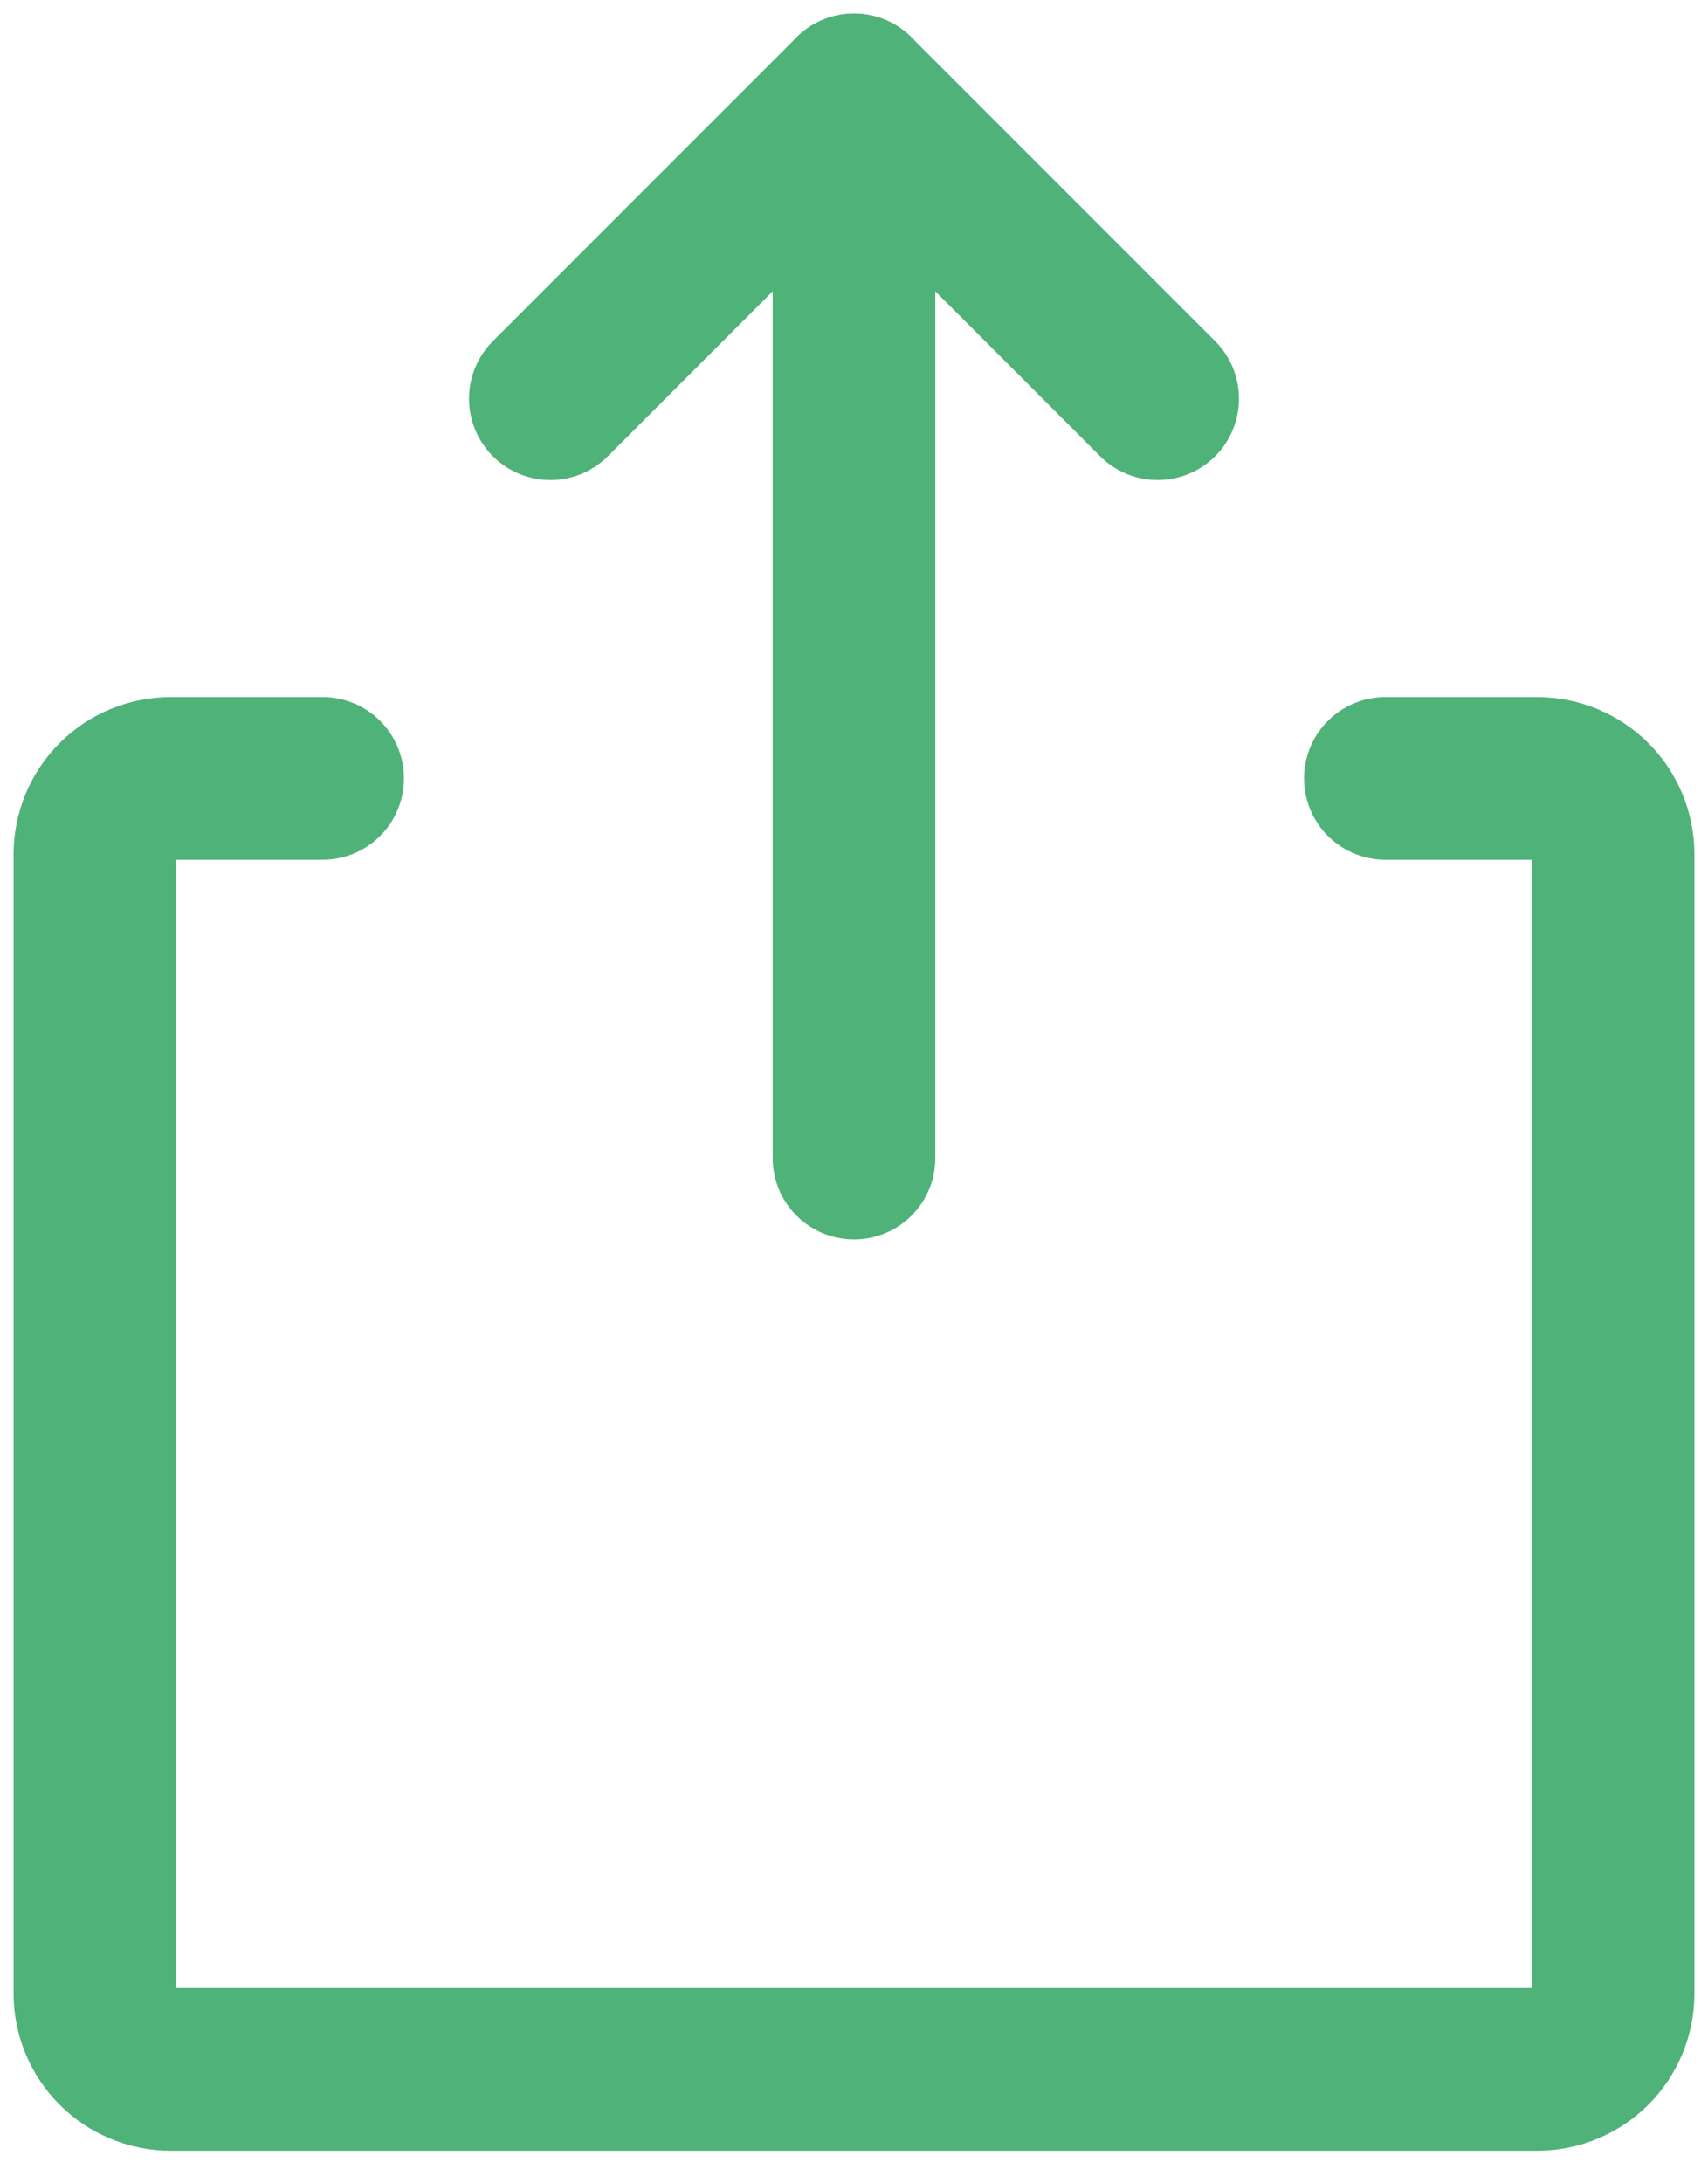 <svg width="18" height="23" viewBox="0 0 18 23" fill="none" xmlns="http://www.w3.org/2000/svg">
<path d="M14.6 8.2H16.2C16.412 8.2 16.616 8.284 16.766 8.434C16.916 8.584 17 8.788 17 9V21C17 21.212 16.916 21.416 16.766 21.566C16.616 21.716 16.412 21.8 16.2 21.8H1.8C1.588 21.8 1.384 21.716 1.234 21.566C1.084 21.416 1 21.212 1 21V9C1 8.788 1.084 8.584 1.234 8.434C1.384 8.284 1.588 8.2 1.8 8.2H3.4" stroke="#4FB278" stroke-width="1.714" stroke-linecap="round" stroke-linejoin="round"/>
<path d="M9 12.2V1" stroke="#4FB278" stroke-width="1.714" stroke-linecap="round" stroke-linejoin="round"/>
<path d="M5.8 4.2L9 1L12.2 4.2" stroke="#4FB278" stroke-width="1.714" stroke-linecap="round" stroke-linejoin="round"/>
</svg>
